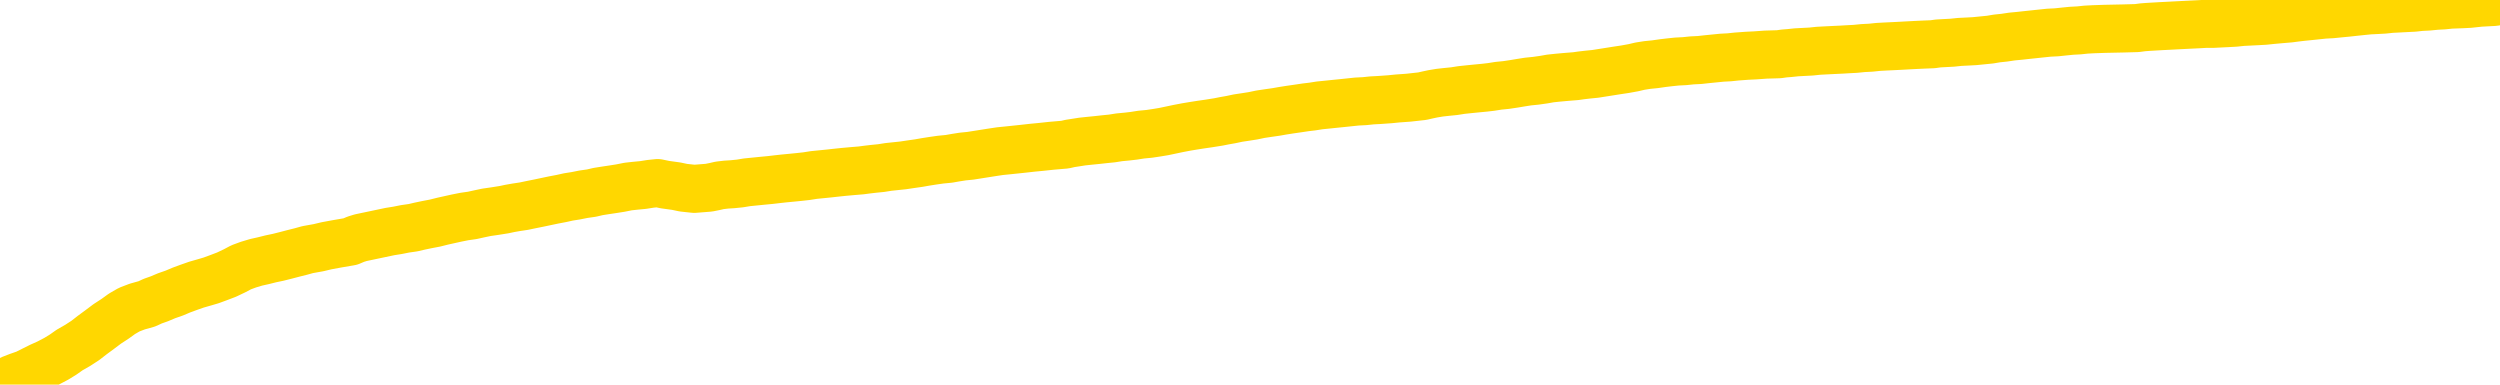 <svg xmlns="http://www.w3.org/2000/svg" version="1.1" viewBox="0 0 6500 1000">
	<path fill="none" stroke="gold" stroke-width="125" stroke-linecap="round" stroke-linejoin="round" d="M0 4005  L-722754 4005 L-720150 4005 L-718482 4004 L-700152 4004 L-699982 4004 L-692824 4003 L-692791 4003 L-679360 4003 L-676438 4003 L-663097 4003 L-658928 4002 L-657768 4001 L-657149 4000 L-655137 4000 L-651365 3999 L-650765 3999 L-650437 3998 L-650224 3998 L-649682 3998 L-648444 3996 L-647265 3995 L-644401 3993 L-643878 3992 L-639023 3991 L-636086 3991 L-636043 3990 L-635734 3990 L-635482 3990 L-632888 3989 L-628632 3989 L-628614 3989 L-627377 3989 L-625500 3989 L-623546 3989 L-622598 3988 L-622328 3988 L-622018 3988 L-621920 3988 L-621089 3988 L-619058 3988 L-618768 3986 L-616622 3985 L-616466 3984 L-612810 3983 L-612559 3984 L-612460 3984 L-611943 3984 L-609792 3985 L-608863 3986 L-607337 3987 L-606098 3987 L-604551 3987 L-601589 3986 L-600468 3986 L-600158 3986 L-598947 3985 L-595940 3988 L-595921 3987 L-595573 3987 L-595360 3987 L-595234 3984 L-594993 3984 L-594955 3984 L-594935 3983 L-594916 3983 L-594857 3982 L-594798 3982 L-594780 3982 L-594337 3981 L-593098 3981 L-591552 3980 L-588164 3980 L-582438 3980 L-582236 3980 L-580600 3980 L-578879 3979 L-577446 3979 L-577214 3979 L-576499 3979 L-570367 3979 L-569999 3978 L-569844 3978 L-569266 3977 L-568974 3977 L-568006 3977 L-567697 3976 L-567098 3976 L-565491 3976 L-564756 3976 L-564446 3976 L-563678 3976 L-561642 3976 L-561217 3975 L-560404 3975 L-552976 3975 L-552453 3974 L-552279 3974 L-551544 3974 L-549976 3973 L-549571 3973 L-547346 3973 L-546398 3972 L-545973 3972 L-545642 3972 L-544599 3972 L-542490 3972 L-542238 3971 L-541619 3971 L-540807 3971 L-538699 3970 L-538650 3970 L-536722 3970 L-536396 3969 L-536261 3969 L-535758 3969 L-534346 3968 L-533843 3968 L-533321 3967 L-529761 3966 L-529026 3965 L-526601 3965 L-525312 3965 L-524905 3965 L-521752 3965 L-521598 3965 L-521577 3965 L-521211 3965 L-519953 3965 L-519238 3965 L-518348 3965 L-517941 3965 L-517012 3965 L-515903 3965 L-515600 3966 L-509351 3966 L-508404 3967 L-506778 3967 L-506276 3967 L-502600 3968 L-501768 3968 L-497815 3968 L-496403 3967 L-493914 3967 L-493237 3967 L-493199 3966 L-492328 3966 L-489117 3966 L-486253 3966 L-485286 3966 L-484164 3965 L-484145 3965 L-482520 3965 L-482056 3964 L-481964 3964 L-475595 3964 L-474646 3964 L-472189 3963 L-471317 3963 L-470081 3963 L-468079 3963 L-467682 3962 L-466246 3962 L-464219 3962 L-464006 3961 L-462826 3961 L-461318 3961 L-461298 3961 L-459285 3960 L-458416 3960 L-457545 3960 L-456960 3960 L-456423 3959 L-455765 3959 L-454527 3958 L-453967 3958 L-452785 3958 L-451548 3958 L-451509 3958 L-451122 3957 L-450581 3957 L-449807 3957 L-448685 3957 L-446596 3956 L-446262 3956 L-445976 3956 L-445048 3955 L-444565 3955 L-443829 3955 L-440198 3955 L-439070 3954 L-438916 3954 L-437890 3954 L-434175 3954 L-432958 3953 L-431139 3953 L-428353 3953 L-427792 3952 L-423904 3952 L-421428 3952 L-420093 3952 L-419589 3952 L-419106 3952 L-416417 3952 L-412645 3952 L-410188 3952 L-409008 3952 L-408369 3952 L-406009 3951 L-405932 3951 L-404884 3951 L-404791 3950 L-404288 3950 L-403843 3950 L-403785 3950 L-403571 3950 L-400612 3950 L-397904 3950 L-397749 3950 L-394228 3949 L-393706 3949 L-392738 3949 L-392389 3948 L-391346 3948 L-390417 3948 L-389991 3948 L-388482 3948 L-387515 3947 L-387496 3947 L-385600 3933 L-385484 3919 L-385436 3905 L-385412 3891 L-382408 3891 L-380377 3890 L-378616 3890 L-378249 3890 L-377804 3889 L-377437 3889 L-377023 3889 L-375038 3889 L-374825 3889 L-374670 3889 L-373065 3889 L-371943 3888 L-370994 3888 L-369737 3888 L-368093 3888 L-366913 3887 L-360324 3887 L-360277 3887 L-359871 3887 L-358826 3886 L-358691 3886 L-357008 3886 L-356988 3886 L-355651 3885 L-354415 3885 L-354261 3885 L-353887 3885 L-353681 3884 L-353371 3884 L-352598 3884 L-350276 3884 L-349618 3883 L-347490 3883 L-345768 3883 L-345575 3883 L-343021 3882 L-342745 3882 L-342557 3882 L-341724 3881 L-340952 3881 L-340254 3881 L-335253 3881 L-334877 3881 L-330624 3881 L-330137 3899 L-330118 3899 L-330039 3899 L-329964 3899 L-329944 3880 L-329131 3879 L-328377 3879 L-327158 3879 L-325726 3879 L-325630 3879 L-325456 3879 L-325101 3878 L-323792 3878 L-321935 3878 L-320232 3877 L-319729 3877 L-319464 3877 L-319071 3877 L-318937 3877 L-318027 3877 L-317651 3876 L-316722 3876 L-316383 3876 L-316343 3876 L-316306 3876 L-314390 3876 L-314217 3876 L-312688 3876 L-312360 3876 L-312244 3875 L-311836 3875 L-311488 3875 L-309845 3874 L-309294 3874 L-309050 3874 L-308509 3874 L-307678 3873 L-307136 3873 L-305602 3873 L-305509 3873 L-305472 3873 L-305337 3872 L-304949 3872 L-303925 3872 L-302048 3872 L-301952 3872 L-301351 3878 L-300984 3884 L-300500 3891 L-300462 3897 L-299688 3898 L-299630 3897 L-299456 3897 L-299262 3897 L-297657 3897 L-297637 3896 L-297482 3897 L-297366 3897 L-296187 3897 L-296032 3898 L-295365 3898 L-292917 3913 L-290402 3929 L-287732 3945 L-280033 3960 L-274365 3960 L-272151 3960 L-272127 3960 L-271154 3964 L-271134 3964 L-270270 3963 L-267530 3963 L-261731 3959 L-261578 3959 L-258792 3959 L-245184 3958 L-244438 3958 L-240027 3958 L-223681 3957 L-223449 3957 L-222912 3957 L-214452 3957 L-205747 3956 L-205534 3956 L-203562 3956 L-200776 3956 L-196288 3956 L-196133 3956 L-195964 3956 L-195824 3956 L-195533 3956 L-195494 3955 L-195224 3955 L-195052 3955 L-194642 3955 L-193521 3955 L-192341 3954 L-191064 3954 L-188200 3954 L-185280 3954 L-183288 3954 L-181740 3953 L-178702 3953 L-169378 3953 L-168854 3953 L-163130 3953 L-161623 3952 L-160808 3952 L-159125 3952 L-158404 3952 L-158235 3952 L-157190 3952 L-155123 3951 L-153761 3951 L-149318 3951 L-149220 3951 L-149182 3951 L-149163 3950 L-148330 3950 L-148253 3950 L-145680 3950 L-142431 3949 L-142276 3949 L-141328 3949 L-139587 3949 L-138871 3950 L-135331 3951 L-128753 3952 L-127336 3953 L-127315 3953 L-126365 3953 L-122890 3953 L-122137 3952 L-121575 3952 L-120793 3952 L-113289 3952 L-111691 3952 L-110117 3952 L-106931 3951 L-102598 3951 L-94029 3951 L-85282 3951 L-82208 3951 L-78942 3950 L-78396 3950 L-71259 3950 L-65591 3950 L-51527 3950 L-45515 3950 L-40809 3950 L-36806 3950 L-31698 3949 L-21984 3949 L-6414 3949 L-3331 3948 L-3029 3863 L-3009 3757 L-2990 3637 L-2971 3504 L-2951 3442 L-2932 3391 L-2913 3344 L-2885 3297 L-2865 3251 L-2837 3203 L-2801 3151 L-2788 3106 L-2775 3067 L-2756 3035 L-2738 3012 L-2718 2988 L-2699 2963 L-2680 2939 L-2660 2915 L-2639 2889 L-2622 2864 L-2603 2840 L-2583 2817 L-2563 2793 L-2545 2768 L-2526 2742 L-2506 2715 L-2486 2688 L-2467 2663 L-2449 2639 L-2427 2616 L-2403 2592 L-2388 2570 L-2371 2548 L-2351 2526 L-2332 2504 L-2313 2481 L-2294 2457 L-2274 2434 L-2253 2413 L-2235 2392 L-2216 2372 L-2196 2354 L-2175 2336 L-2158 2321 L-2139 2307 L-2119 2292 L-2100 2278 L-2081 2265 L-2062 2253 L-2042 2242 L-2022 2232 L-2003 2222 L-1984 2212 L-1957 2199 L-1936 2186 L-1908 2171 L-1874 2155 L-1860 2141 L-1847 2129 L-1828 2118 L-1809 2109 L-1789 2099 L-1771 2088 L-1752 2077 L-1732 2066 L-1711 2056 L-1694 2046 L-1675 2036 L-1655 2025 L-1635 2014 L-1616 2000 L-1598 1986 L-1577 1971 L-1558 1956 L-1539 1941 L-1520 1925 L-1499 1908 L-1475 1889 L-1460 1871 L-1443 1853 L-1423 1836 L-1404 1819 L-1384 1801 L-1365 1782 L-1345 1763 L-1325 1745 L-1307 1728 L-1288 1711 L-1268 1695 L-1247 1679 L-1230 1663 L-1211 1650 L-1191 1635 L-1172 1623 L-1152 1610 L-1133 1597 L-1113 1585 L-1094 1572 L-1075 1559 L-1056 1547 L-1027 1534 L-1007 1523 L-980 1511 L-942 1496 L-927 1483 L-915 1470 L-898 1458 L-881 1449 L-861 1441 L-842 1434 L-823 1427 L-803 1420 L-782 1412 L-765 1404 L-746 1396 L-726 1387 L-706 1378 L-688 1369 L-669 1358 L-649 1348 L-629 1336 L-610 1325 L-592 1313 L-570 1303 L-546 1291 L-532 1280 L-514 1269 L-494 1258 L-475 1247 L-456 1235 L-437 1222 L-417 1210 L-396 1199 L-378 1187 L-359 1177 L-339 1166 L-319 1156 L-301 1147 L-282 1138 L-262 1128 L-243 1119 L-224 1109 L-205 1100 L-185 1091 L-166 1082 L-146 1073 L-127 1064 L-99 1056 L-79 1047 L-51 1036 L-15 1022 L-1 1009 L11 996 L29 986 L47 979 L67 972 L85 963 L105 953 L125 944 L146 933 L164 922 L181 910 L202 898 L222 885 L240 871 L259 857 L279 842 L299 829 L317 816 L336 805 L357 797 L382 790 L397 783 L414 777 L433 769 L453 762 L472 754 L491 747 L511 740 L532 734 L549 729 L568 722 L589 714 L610 704 L627 695 L646 688 L666 682 L684 678 L704 673 L723 669 L743 664 L762 659 L782 654 L800 649 L828 644 L849 639 L876 634 L911 628 L925 622 L938 618 L957 614 L976 610 L995 606 L1014 602 L1033 599 L1053 595 L1074 592 L1091 588 L1110 584 L1131 580 L1151 575 L1169 571 L1187 567 L1207 563 L1228 560 L1246 556 L1265 552 L1286 549 L1311 545 L1325 542 L1342 539 L1362 536 L1381 532 L1401 528 L1420 524 L1439 520 L1460 516 L1478 512 L1497 509 L1517 505 L1538 502 L1555 498 L1574 495 L1594 492 L1613 489 L1633 485 L1651 483 L1672 481 L1691 478 L1710 476 L1729 480 L1758 484 L1777 488 L1805 491 L1843 488 L1858 485 L1871 482 L1888 480 L1904 479 L1924 477 L1942 474 L1962 472 L1982 470 L2003 468 L2020 466 L2038 464 L2059 462 L2079 460 L2097 458 L2116 455 L2136 453 L2156 451 L2174 449 L2193 447 L2215 445 L2239 443 L2254 441 L2271 439 L2291 437 L2310 434 L2329 432 L2348 430 L2368 427 L2389 424 L2406 421 L2425 418 L2446 415 L2467 413 L2484 410 L2503 407 L2523 405 L2542 402 L2561 399 L2580 396 L2600 393 L2620 391 L2639 389 L2658 387 L2685 384 L2706 382 L2734 379 L2769 376 L2782 373 L2795 371 L2814 368 L2833 366 L2853 364 L2871 362 L2891 360 L2910 357 L2931 355 L2948 353 L2967 350 L2988 348 L3008 345 L3026 342 L3045 338 L3064 334 L3085 330 L3103 327 L3122 324 L3143 321 L3168 317 L3183 314 L3200 311 L3219 307 L3239 304 L3258 301 L3277 297 L3297 294 L3318 291 L3335 288 L3354 285 L3375 282 L3395 279 L3412 277 L3431 274 L3451 272 L3470 270 L3490 268 L3509 266 L3528 264 L3548 263 L3567 261 L3586 260 L3614 258 L3634 256 L3662 254 L3698 250 L3711 247 L3725 244 L3743 241 L3761 239 L3781 237 L3800 234 L3819 232 L3839 230 L3860 228 L3877 226 L3896 223 L3916 221 L3936 218 L3954 215 L3973 212 L3993 210 L4014 207 L4031 204 L4050 202 L4072 200 L4097 198 L4111 196 L4128 194 L4148 192 L4167 189 L4186 186 L4205 183 L4225 180 L4247 176 L4264 172 L4283 169 L4303 167 L4324 164 L4341 162 L4360 160 L4380 159 L4399 157 L4419 156 L4437 154 L4457 152 L4477 150 L4496 149 L4515 147 L4542 145 L4563 144 L4591 142 L4625 141 L4639 139 L4652 138 L4671 136 L4690 135 L4709 134 L4728 132 L4747 131 L4767 130 L4788 129 L4805 128 L4824 127 L4844 125 L4864 124 L4883 122 L4901 121 L4922 120 L4942 119 L4960 118 L4979 117 L5000 116 L5025 115 L5039 113 L5057 112 L5076 111 L5095 109 L5115 108 L5134 107 L5154 105 L5174 103 L5192 100 L5211 98 L5231 95 L5252 93 L5270 91 L5289 89 L5308 87 L5327 85 L5347 84 L5366 82 L5386 80 L5405 79 L5424 77 L5443 76 L5472 75 L5520 74 L5556 73 L5571 71 L5584 70 L5601 69 L5618 68 L5638 67 L5657 66 L5676 65 L5696 64 L5717 63 L5734 62 L5753 62 L5773 61 L5793 60 L5811 59 L5830 57 L5850 56 L5870 55 L5888 54 L5907 52 L5929 50 L5953 48 L5968 46 L5985 44 L6005 42 L6024 40 L6043 38 L6062 37 L6082 35 L6103 33 L6121 31 L6140 29 L6160 27 L6180 26 L6198 25 L6217 23 L6237 22 L6256 21 L6276 20 L6294 18 L6314 17 L6334 15 L6353 14 L6372 12 L6400 11 L6420 10 L6448 7 L6485 5 L6500 2" />
</svg>
